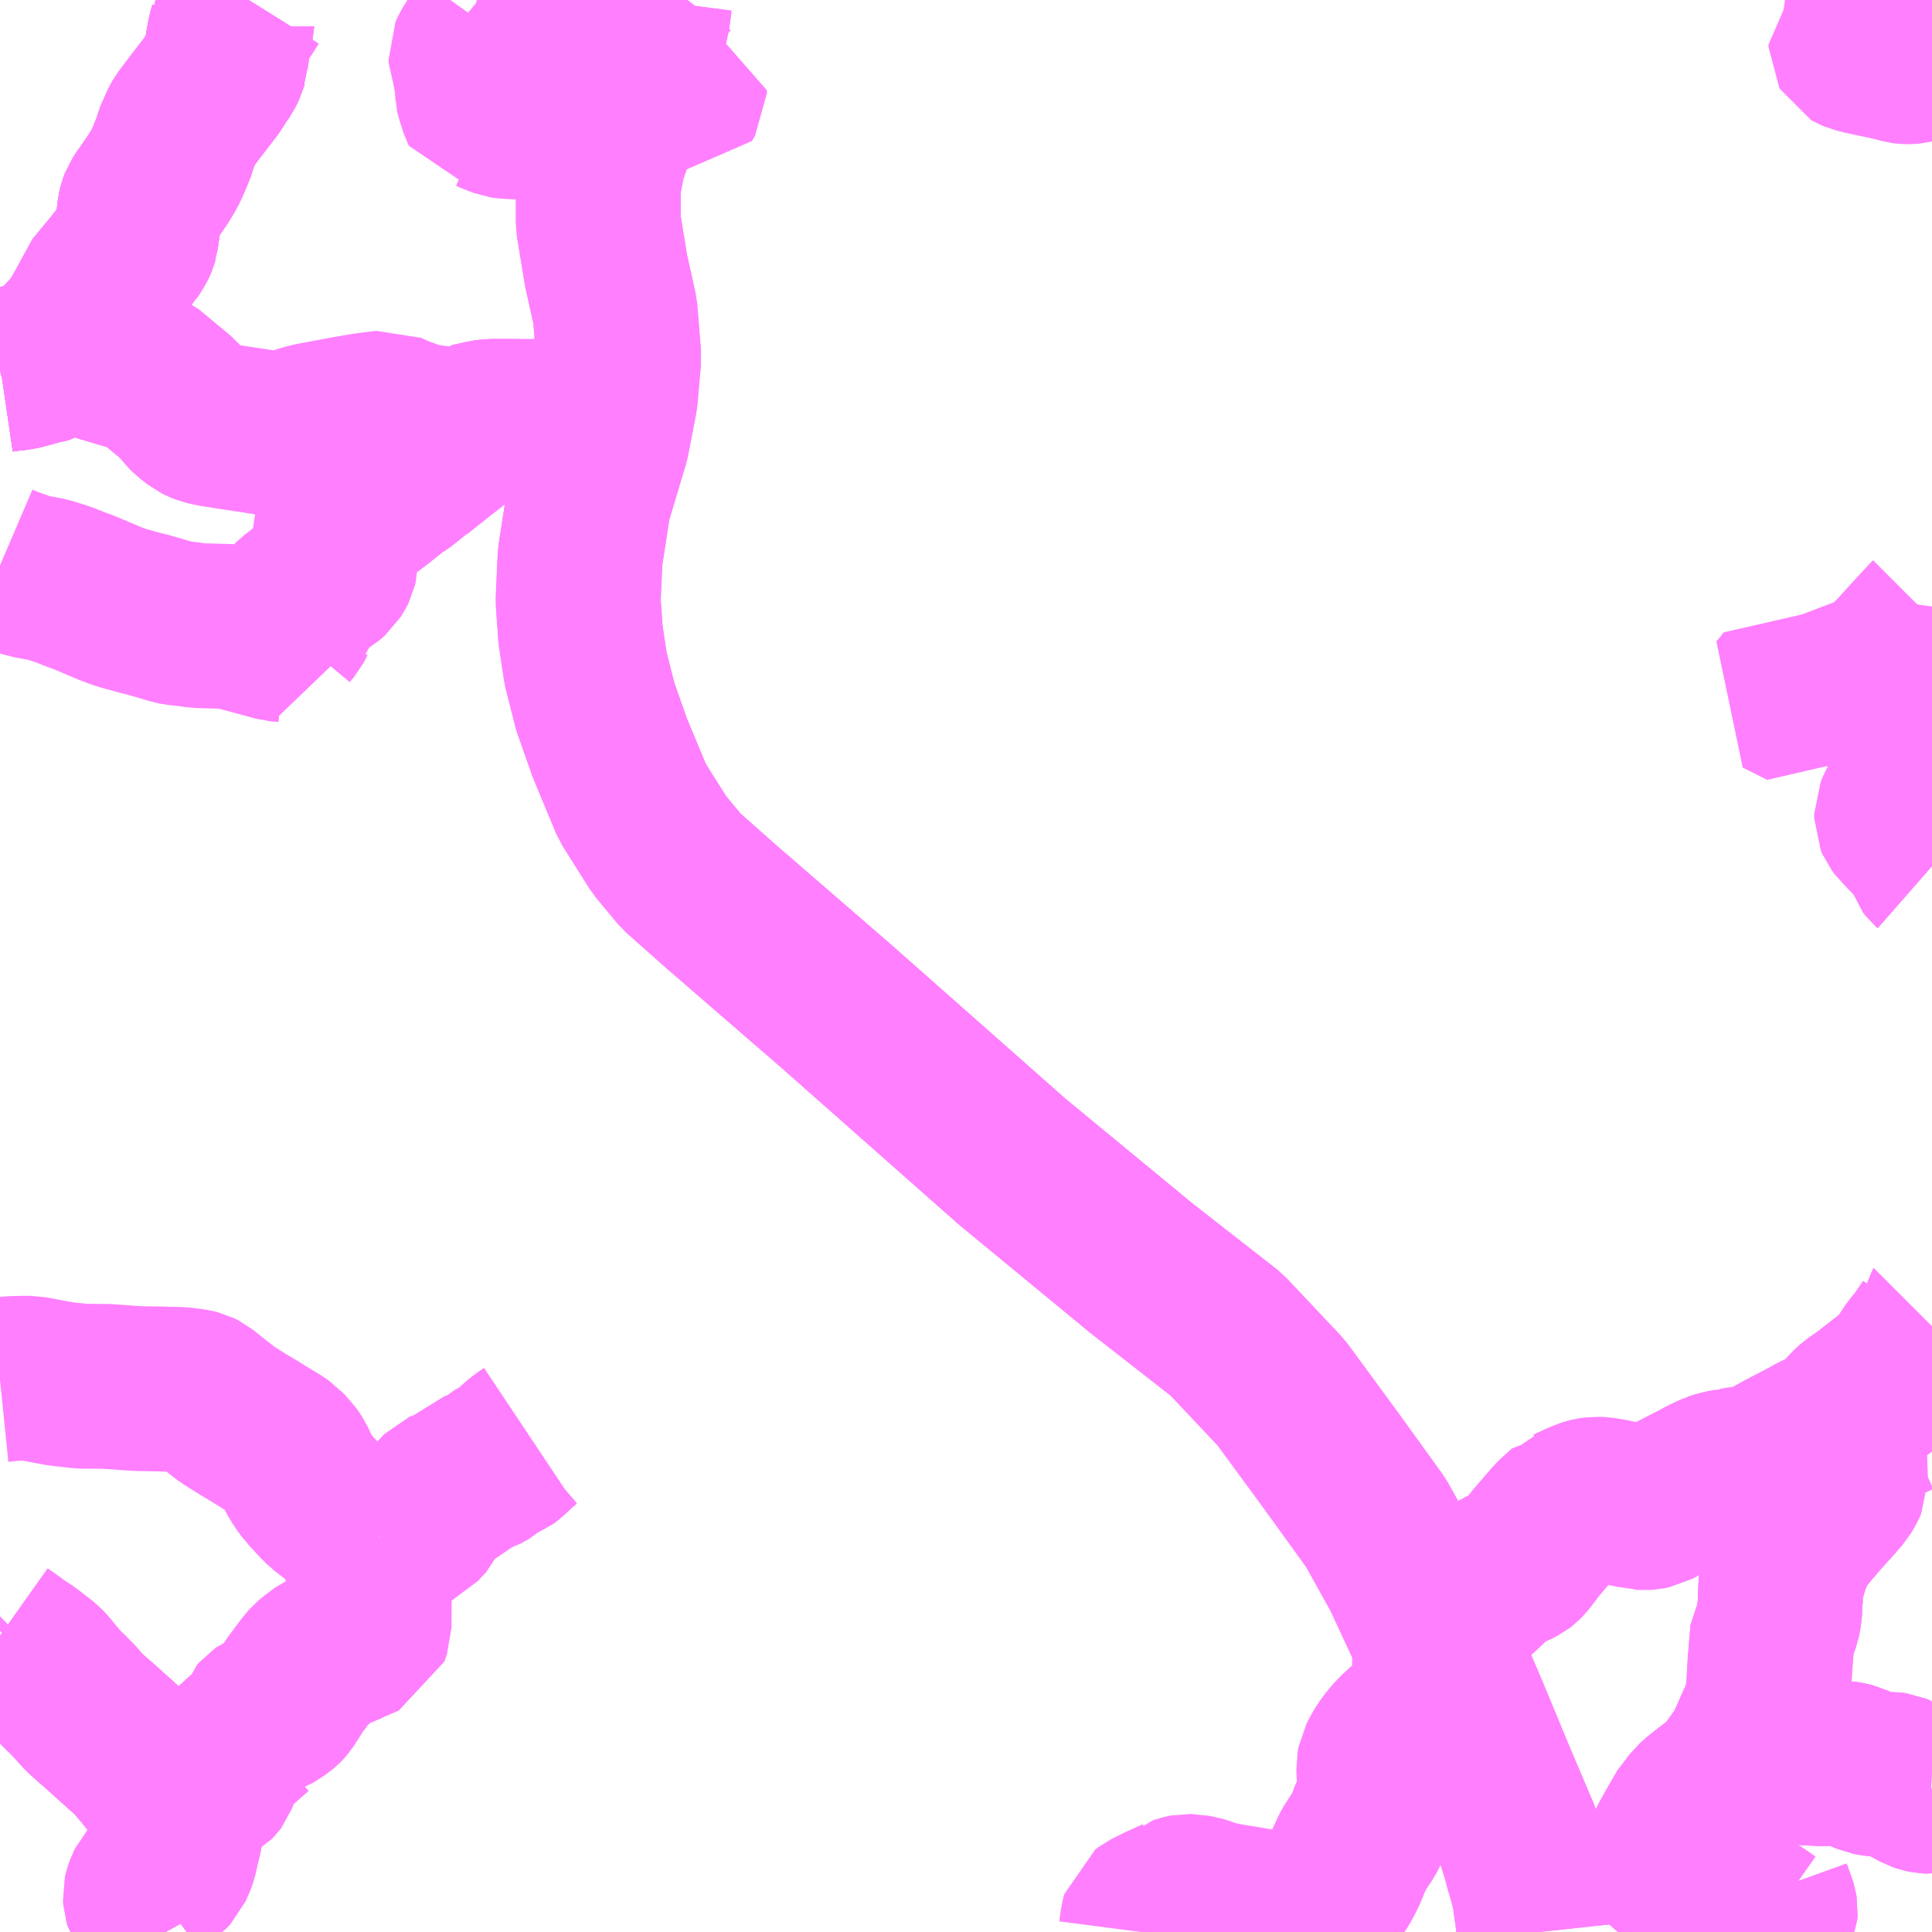 <?xml version="1.0" encoding="UTF-8"?>
<svg  xmlns="http://www.w3.org/2000/svg" xmlns:xlink="http://www.w3.org/1999/xlink" xmlns:go="http://purl.org/svgmap/profile" property="N07_001,N07_002,N07_003,N07_004,N07_005,N07_006,N07_007" viewBox="13710.938 -3524.414 8.789 8.789" go:dataArea="13710.9375 -3524.4140625 8.7890625 8.7890625" >
<globalCoordinateSystem srsName="http://purl.org/crs/84" transform="matrix(100.0,0.0,0.0,-100.0,0.0,0.0)" />
<defs>
 <g id="p0" >
  <circle cx="0.0" cy="0.0" r="3" stroke="green" stroke-width="0.75" vector-effect="non-scaling-stroke" />
 </g>
</defs>
<g fill="none" fill-rule="evenodd" stroke="#FF00FF" stroke-width="0.75" opacity="0.5" vector-effect="non-scaling-stroke" stroke-linejoin="bevel" >
<path content="1,JRバス関東（株）,中央ライナー,2.5,2.5,2.5," xlink:title="1" d="M13712.069,-3524.414L13712.064,-3524.406L13712.047,-3524.379L13712.031,-3524.355L13712.027,-3524.35L13712.018,-3524.338L13711.999,-3524.307L13711.992,-3524.293L13711.992,-3524.29L13711.984,-3524.262L13711.971,-3524.194L13711.97,-3524.18L13711.968,-3524.17L13711.967,-3524.144L13711.962,-3524.131L13711.959,-3524.12L13711.946,-3524.093L13711.924,-3524.062L13711.905,-3524.031L13711.894,-3524.016L13711.827,-3523.929L13711.808,-3523.904L13711.777,-3523.863L13711.768,-3523.847L13711.737,-3523.777L13711.732,-3523.754L13711.708,-3523.695L13711.693,-3523.661L13711.681,-3523.638L13711.657,-3523.599L13711.612,-3523.533L13711.608,-3523.529L13711.599,-3523.515L13711.583,-3523.49L13711.578,-3523.477L13711.573,-3523.456L13711.569,-3523.42L13711.561,-3523.364L13711.562,-3523.345L13711.556,-3523.327L13711.55,-3523.313L13711.54,-3523.294L13711.533,-3523.284L13711.524,-3523.27L13711.516,-3523.262L13711.509,-3523.252L13711.485,-3523.223L13711.483,-3523.219L13711.465,-3523.196L13711.409,-3523.128L13711.399,-3523.114L13711.388,-3523.097L13711.372,-3523.068L13711.363,-3523.051L13711.352,-3523.03L13711.314,-3522.963L13711.29,-3522.925L13711.266,-3522.896L13711.222,-3522.85L13711.213,-3522.834L13711.189,-3522.807L13711.175,-3522.791L13711.16,-3522.779L13711.154,-3522.775L13711.14,-3522.771L13711.127,-3522.767L13711.112,-3522.765L13711.059,-3522.75L13711.023,-3522.741L13710.983,-3522.737L13710.942,-3522.731L13710.938,-3522.73"/>
<path content="1,JR東海バス（株）,ドリームとよた号,1.0,1.0,1.0," xlink:title="1" d="M13711.692,-3515.625L13711.677,-3515.652L13711.673,-3515.659L13711.661,-3515.68L13711.651,-3515.695L13711.632,-3515.722L13711.624,-3515.733L13711.604,-3515.763L13711.6,-3515.776L13711.599,-3515.791L13711.602,-3515.804L13711.609,-3515.824L13711.616,-3515.838L13711.623,-3515.846L13711.697,-3515.901L13711.712,-3515.917L13711.728,-3515.953L13711.734,-3515.97L13711.741,-3516.001L13711.743,-3516.01L13711.757,-3516.068L13711.763,-3516.108L13711.764,-3516.128L13711.763,-3516.141L13711.756,-3516.158L13711.738,-3516.186L13711.722,-3516.208L13711.713,-3516.218L13711.699,-3516.236L13711.656,-3516.288L13711.65,-3516.296L13711.645,-3516.302L13711.64,-3516.309L13711.609,-3516.349L13711.601,-3516.359L13711.59,-3516.372L13711.55,-3516.418L13711.518,-3516.449L13711.502,-3516.462L13711.482,-3516.481L13711.464,-3516.497L13711.458,-3516.502L13711.386,-3516.567L13711.36,-3516.589L13711.329,-3516.617L13711.313,-3516.633L13711.274,-3516.677L13711.259,-3516.692L13711.249,-3516.703L13711.226,-3516.724L13711.194,-3516.759L13711.174,-3516.783L13711.148,-3516.815L13711.133,-3516.831L13711.107,-3516.852L13711.057,-3516.89L13711.023,-3516.912L13711.007,-3516.924L13710.938,-3516.973L13710.938,-3516.973"/>
<path content="1,名鉄バス（株）,本地ヶ原線_01_on,5.0,5.0,5.0," xlink:title="1" d="M13713.793,-3522.513L13713.761,-3522.497L13713.754,-3522.5L13713.718,-3522.508L13713.685,-3522.51L13713.666,-3522.508L13713.512,-3522.507L13713.371,-3522.496L13713.274,-3522.497L13713.27,-3522.497L13713.171,-3522.497L13713.141,-3522.493L13713.121,-3522.488L13713.075,-3522.478L13713.043,-3522.447L13713.021,-3522.452L13712.996,-3522.457L13712.984,-3522.459L13712.977,-3522.461L13712.968,-3522.461L13712.963,-3522.462L13712.963,-3522.462L13712.913,-3522.469L13712.862,-3522.475L13712.843,-3522.48L13712.83,-3522.483L13712.807,-3522.492L13712.739,-3522.517L13712.696,-3522.537L13712.601,-3522.525L13712.59,-3522.523L13712.514,-3522.51L13712.445,-3522.497L13712.435,-3522.495L13712.359,-3522.481L13712.335,-3522.475L13712.329,-3522.473L13712.312,-3522.468L13712.276,-3522.457L13712.26,-3522.452L13712.246,-3522.448L13712.241,-3522.447L13712.202,-3522.436L13712.192,-3522.439L13712.18,-3522.441L13712.12,-3522.45L13712.111,-3522.452L13712.064,-3522.459L13712.037,-3522.463L13711.959,-3522.475L13711.934,-3522.479L13711.903,-3522.484L13711.87,-3522.492L13711.857,-3522.497L13711.841,-3522.505L13711.805,-3522.533L13711.796,-3522.542L13711.747,-3522.599L13711.605,-3522.717L13711.594,-3522.722L13711.569,-3522.729L13711.554,-3522.733L13711.507,-3522.746L13711.363,-3522.789L13711.337,-3522.797L13711.222,-3522.85L13711.189,-3522.807L13711.175,-3522.791L13711.16,-3522.779L13711.154,-3522.775L13711.14,-3522.771L13711.127,-3522.767L13711.112,-3522.765L13711.059,-3522.75L13711.023,-3522.741L13710.983,-3522.737L13710.942,-3522.731L13710.938,-3522.73"/>
<path content="1,名鉄バス（株）,東山線_04_on,0.0,5.0,5.0," xlink:title="1" d="M13710.938,-3521.842L13710.973,-3521.827L13711.046,-3521.801L13711.07,-3521.793L13711.151,-3521.778L13711.173,-3521.772L13711.19,-3521.766L13711.204,-3521.762L13711.225,-3521.755L13711.266,-3521.739L13711.291,-3521.729L13711.307,-3521.724L13711.36,-3521.702L13711.383,-3521.692L13711.45,-3521.664L13711.492,-3521.649L13711.579,-3521.625L13711.605,-3521.619L13711.64,-3521.609L13711.725,-3521.584L13711.749,-3521.579L13711.79,-3521.575L13711.836,-3521.568L13711.988,-3521.564L13712.202,-3521.506L13712.237,-3521.503L13712.248,-3521.501L13712.241,-3521.551L13712.261,-3521.575L13712.279,-3521.609L13712.283,-3521.613L13712.286,-3521.624L13712.285,-3521.63L13712.284,-3521.632L13712.281,-3521.641L13712.274,-3521.656L13712.272,-3521.662L13712.27,-3521.669L13712.272,-3521.677L13712.277,-3521.682L13712.302,-3521.701L13712.322,-3521.717L13712.36,-3521.751L13712.418,-3521.784L13712.442,-3521.805L13712.447,-3521.813L13712.453,-3521.822L13712.461,-3521.838L13712.464,-3521.851L13712.464,-3521.885L13712.464,-3521.888L13712.459,-3521.938L13712.458,-3521.967L13712.458,-3521.97L13712.461,-3521.98L13712.466,-3521.99L13712.481,-3522.013L13712.492,-3522.023L13712.532,-3522.053L13712.613,-3522.113L13712.649,-3522.14L13712.736,-3522.209L13712.763,-3522.226L13712.775,-3522.235L13712.798,-3522.254L13712.828,-3522.278L13712.833,-3522.28L13712.905,-3522.337L13712.947,-3522.371L13712.949,-3522.372L13712.98,-3522.396L13713.043,-3522.447L13713.075,-3522.478L13713.121,-3522.488L13713.141,-3522.493L13713.171,-3522.497L13713.27,-3522.497L13713.274,-3522.497L13713.371,-3522.496L13713.512,-3522.507L13713.666,-3522.508L13713.685,-3522.51L13713.718,-3522.508L13713.754,-3522.5L13713.761,-3522.497L13713.793,-3522.513"/>
<path content="1,名鉄バス（株）,瀬戸北線_01_on,10.5,9.5,9.5," xlink:title="1" d="M13710.938,-3522.73L13710.942,-3522.731L13710.983,-3522.737L13711.023,-3522.741L13711.059,-3522.75L13711.112,-3522.765L13711.127,-3522.767L13711.14,-3522.771L13711.154,-3522.775L13711.16,-3522.779L13711.175,-3522.791L13711.189,-3522.807L13711.222,-3522.85L13711.266,-3522.896L13711.29,-3522.925L13711.314,-3522.963L13711.352,-3523.03L13711.363,-3523.051L13711.374,-3523.086L13711.465,-3523.196L13711.483,-3523.219L13711.485,-3523.223L13711.509,-3523.252L13711.516,-3523.262L13711.524,-3523.27L13711.533,-3523.284L13711.54,-3523.294L13711.55,-3523.313L13711.556,-3523.327L13711.561,-3523.364L13711.569,-3523.42L13711.573,-3523.456L13711.578,-3523.477L13711.583,-3523.49L13711.599,-3523.515L13711.608,-3523.529L13711.612,-3523.533L13711.657,-3523.599L13711.681,-3523.638L13711.693,-3523.661L13711.708,-3523.695L13711.732,-3523.754L13711.737,-3523.777L13711.768,-3523.847L13711.777,-3523.863L13711.808,-3523.904L13711.827,-3523.929L13711.894,-3524.016L13711.905,-3524.031L13711.924,-3524.062L13711.946,-3524.093L13711.959,-3524.12L13711.962,-3524.131L13711.967,-3524.144L13711.968,-3524.17L13711.97,-3524.18L13711.971,-3524.194L13711.984,-3524.262L13711.992,-3524.29L13711.992,-3524.293L13711.999,-3524.307L13712.018,-3524.338L13712.027,-3524.35L13712.031,-3524.355L13712.047,-3524.379L13712.064,-3524.406L13712.069,-3524.414"/>
<path content="1,名鉄バス（株）,瀬戸北線_02_on,10.5,9.5,9.5," xlink:title="1" d="M13712.069,-3524.414L13712.064,-3524.406L13712.047,-3524.379L13712.031,-3524.355L13712.027,-3524.35L13712.018,-3524.338L13711.999,-3524.307L13711.992,-3524.293L13711.992,-3524.29L13711.984,-3524.262L13711.971,-3524.194L13711.97,-3524.18L13711.968,-3524.17L13711.967,-3524.144L13711.962,-3524.131L13711.959,-3524.12L13711.946,-3524.093L13711.924,-3524.062L13711.905,-3524.031L13711.894,-3524.016L13711.827,-3523.929L13711.808,-3523.904L13711.777,-3523.863L13711.768,-3523.847L13711.737,-3523.777L13711.732,-3523.754L13711.708,-3523.695L13711.693,-3523.661L13711.681,-3523.638L13711.657,-3523.599L13711.612,-3523.533L13711.608,-3523.529L13711.599,-3523.515L13711.583,-3523.49L13711.578,-3523.477L13711.573,-3523.456L13711.569,-3523.42L13711.561,-3523.364L13711.556,-3523.327L13711.55,-3523.313L13711.54,-3523.294L13711.533,-3523.284L13711.524,-3523.27L13711.516,-3523.262L13711.509,-3523.252L13711.485,-3523.223L13711.483,-3523.219L13711.465,-3523.196L13711.374,-3523.086L13711.363,-3523.051L13711.352,-3523.03L13711.314,-3522.963L13711.29,-3522.925L13711.266,-3522.896L13711.222,-3522.85L13711.189,-3522.807L13711.175,-3522.791L13711.16,-3522.779L13711.154,-3522.775L13711.14,-3522.771L13711.127,-3522.767L13711.112,-3522.765L13711.059,-3522.75L13711.023,-3522.741L13710.983,-3522.737L13710.942,-3522.731L13710.938,-3522.73"/>
<path content="1,名鉄バス（株）,瀬戸北線_03_on,10.5,9.5,9.5," xlink:title="1" d="M13711.737,-3523.777L13711.732,-3523.754L13711.708,-3523.695L13711.693,-3523.661L13711.681,-3523.638L13711.657,-3523.599L13711.612,-3523.533L13711.608,-3523.529L13711.599,-3523.515L13711.583,-3523.49L13711.578,-3523.477L13711.573,-3523.456L13711.569,-3523.42L13711.561,-3523.364L13711.556,-3523.327L13711.55,-3523.313L13711.54,-3523.294L13711.533,-3523.284L13711.524,-3523.27L13711.516,-3523.262L13711.509,-3523.252L13711.485,-3523.223L13711.483,-3523.219L13711.465,-3523.196L13711.374,-3523.086L13711.363,-3523.051L13711.352,-3523.03L13711.314,-3522.963L13711.29,-3522.925L13711.266,-3522.896L13711.222,-3522.85L13711.189,-3522.807L13711.175,-3522.791L13711.16,-3522.779L13711.154,-3522.775L13711.14,-3522.771L13711.127,-3522.767L13711.112,-3522.765L13711.059,-3522.75L13711.023,-3522.741L13710.983,-3522.737L13710.942,-3522.731L13710.938,-3522.73"/>
<path content="1,小田急シティバス（株）,パピヨン号,1.0,1.0,1.0," xlink:title="1" d="M13713.894,-3524.414L13713.885,-3524.345L13713.815,-3524.031L13713.738,-3523.857L13713.683,-3523.694L13713.66,-3523.577L13713.66,-3523.398L13713.695,-3523.184L13713.736,-3522.999L13713.753,-3522.789L13713.737,-3522.606L13713.699,-3522.409L13713.616,-3522.133L13713.577,-3521.88L13713.568,-3521.681L13713.579,-3521.527L13713.602,-3521.374L13713.646,-3521.2L13713.713,-3521.01L13713.815,-3520.765L13713.938,-3520.57L13714.037,-3520.451L13714.222,-3520.287L13714.742,-3519.837L13715.542,-3519.13L13716.129,-3518.646L13716.517,-3518.343L13716.766,-3518.079L13716.992,-3517.771L13717.197,-3517.487L13717.326,-3517.255L13717.461,-3516.964L13717.605,-3516.63L13717.733,-3516.321L13717.844,-3516.06L13717.857,-3516.018L13717.86,-3516.009L13717.871,-3515.974L13717.887,-3515.914L13717.894,-3515.892L13717.906,-3515.848L13717.914,-3515.816L13717.922,-3515.777L13717.925,-3515.744L13717.93,-3515.718L13717.933,-3515.69L13717.94,-3515.625"/>
<path content="1,小田急バス（株）,パピヨン号,1.0,1.0,1.0," xlink:title="1" d="M13713.894,-3524.414L13713.885,-3524.345L13713.815,-3524.031L13713.738,-3523.857L13713.683,-3523.694L13713.66,-3523.577L13713.66,-3523.398L13713.695,-3523.184L13713.736,-3522.999L13713.753,-3522.789L13713.737,-3522.606L13713.699,-3522.409L13713.616,-3522.133L13713.577,-3521.88L13713.568,-3521.681L13713.579,-3521.527L13713.602,-3521.374L13713.646,-3521.2L13713.713,-3521.01L13713.815,-3520.765L13713.938,-3520.57L13714.037,-3520.451L13714.222,-3520.287L13714.742,-3519.837L13715.542,-3519.13L13716.129,-3518.646L13716.517,-3518.343L13716.766,-3518.079L13716.992,-3517.771L13717.197,-3517.487L13717.326,-3517.255L13717.461,-3516.964L13717.605,-3516.63L13717.733,-3516.321L13717.844,-3516.06L13717.857,-3516.018L13717.86,-3516.009L13717.871,-3515.974L13717.887,-3515.914L13717.894,-3515.892L13717.906,-3515.848L13717.914,-3515.816L13717.922,-3515.777L13717.925,-3515.744L13717.93,-3515.718L13717.933,-3515.69L13717.94,-3515.625"/>
<path content="3,瀬戸市,岩屋堂線,6.0,6.0,6.0," xlink:title="3" d="M13713.101,-3524.108L13713.055,-3524.116"/>
<path content="3,瀬戸市,岩屋堂線,6.0,6.0,6.0," xlink:title="3" d="M13713.101,-3524.108L13713.105,-3524.097L13713.106,-3524.089L13713.106,-3524.055L13713.104,-3524.037L13713.106,-3524.027L13713.105,-3524.008L13713.118,-3523.963L13713.13,-3523.926L13713.134,-3523.918L13713.146,-3523.917L13713.151,-3523.917L13713.164,-3523.912L13713.189,-3523.901L13713.225,-3523.887L13713.238,-3523.885L13713.268,-3523.883L13713.287,-3523.882L13713.361,-3523.883L13713.386,-3523.88L13713.428,-3523.879L13713.447,-3523.873L13713.449,-3523.872L13713.465,-3523.865L13713.51,-3523.847L13713.541,-3523.837L13713.563,-3523.832L13713.58,-3523.83L13713.607,-3523.832L13713.63,-3523.837L13713.666,-3523.849L13713.676,-3523.851L13713.687,-3523.857L13713.692,-3523.861L13713.711,-3523.882L13713.721,-3523.896L13713.729,-3523.917L13713.744,-3523.932L13713.764,-3523.943L13713.774,-3523.946L13713.808,-3523.948L13713.838,-3523.954L13713.86,-3523.963L13713.892,-3523.983L13713.901,-3523.984L13713.927,-3523.984L13713.935,-3523.983L13713.982,-3523.971L13714.014,-3523.972L13714.038,-3523.967L13714.052,-3523.99L13714.052,-3523.998L13714.052,-3524.003L13714.037,-3524.005L13713.998,-3524.011L13713.997,-3524.012L13713.961,-3524.02L13713.938,-3524.021L13713.923,-3524.024L13713.91,-3524.03L13713.89,-3524.046L13713.873,-3524.069L13713.836,-3524.12L13713.822,-3524.135L13713.809,-3524.142L13713.777,-3524.154L13713.713,-3524.172L13713.681,-3524.186L13713.632,-3524.213L13713.539,-3524.26L13713.53,-3524.264L13713.521,-3524.27L13713.462,-3524.318L13713.41,-3524.353L13713.409,-3524.353L13713.394,-3524.353L13713.372,-3524.35L13713.368,-3524.349L13713.352,-3524.349L13713.351,-3524.35L13713.344,-3524.353L13713.319,-3524.367L13713.306,-3524.373L13713.222,-3524.401L13713.159,-3524.414"/>
<path content="3,瀬戸市,岩屋堂線,6.0,6.0,6.0," xlink:title="3" d="M13713.115,-3524.414L13713.132,-3524.4L13713.152,-3524.374L13713.157,-3524.363L13713.163,-3524.347L13713.167,-3524.323L13713.167,-3524.32L13713.167,-3524.301L13713.162,-3524.288L13713.126,-3524.238L13713.098,-3524.198L13713.084,-3524.172L13713.08,-3524.163L13713.081,-3524.145L13713.088,-3524.128L13713.101,-3524.108"/>
<path content="3,豊田市,保見地域バス,3.0,3.0,3.0," xlink:title="3" d="M13711.699,-3516.236L13711.713,-3516.218L13711.722,-3516.208L13711.738,-3516.186L13711.756,-3516.158L13711.763,-3516.141L13711.764,-3516.128L13711.763,-3516.108L13711.757,-3516.068L13711.743,-3516.01L13711.741,-3516.001L13711.734,-3515.97L13711.728,-3515.953L13711.712,-3515.917L13711.697,-3515.901L13711.623,-3515.846L13711.616,-3515.838L13711.609,-3515.824L13711.602,-3515.804L13711.599,-3515.791L13711.6,-3515.776L13711.604,-3515.763L13711.624,-3515.733L13711.632,-3515.722L13711.651,-3515.695L13711.661,-3515.68L13711.673,-3515.659L13711.677,-3515.652L13711.692,-3515.625"/>
<path content="3,豊田市,保見地域バス,3.0,3.0,3.0," xlink:title="3" d="M13711.482,-3516.481L13711.502,-3516.462L13711.518,-3516.449L13711.55,-3516.418L13711.59,-3516.372L13711.601,-3516.359L13711.609,-3516.349L13711.64,-3516.309L13711.645,-3516.302L13711.65,-3516.296L13711.656,-3516.288L13711.699,-3516.236"/>
<path content="3,豊田市,保見地域バス,3.0,3.0,3.0," xlink:title="3" d="M13711.482,-3516.481L13711.492,-3516.484L13711.502,-3516.49L13711.527,-3516.506L13711.534,-3516.515L13711.538,-3516.52L13711.601,-3516.594"/>
<path content="3,豊田市,保見地域バス,3.0,3.0,3.0," xlink:title="3" d="M13711.007,-3516.924L13711.023,-3516.912L13711.057,-3516.89L13711.107,-3516.852L13711.133,-3516.831L13711.148,-3516.815L13711.174,-3516.783L13711.194,-3516.759L13711.226,-3516.724L13711.249,-3516.703L13711.259,-3516.692L13711.274,-3516.677L13711.313,-3516.633L13711.329,-3516.617L13711.36,-3516.589L13711.386,-3516.567L13711.458,-3516.502L13711.464,-3516.497L13711.482,-3516.481"/>
<path content="3,豊田市,保見地域バス,3.0,3.0,3.0," xlink:title="3" d="M13711.007,-3516.924L13711.04,-3516.956"/>
<path content="3,豊田市,保見地域バス,3.0,3.0,3.0," xlink:title="3" d="M13712.658,-3517.428L13712.652,-3517.422L13712.647,-3517.407L13712.645,-3517.395L13712.646,-3517.364L13712.649,-3517.348L13712.648,-3517.33L13712.641,-3517.315L13712.618,-3517.281L13712.611,-3517.265L13712.611,-3517.248L13712.612,-3517.238L13712.618,-3517.207L13712.617,-3517.012L13712.605,-3516.977L13712.565,-3516.96L13712.556,-3516.956L13712.542,-3516.951L13712.533,-3516.947L13712.523,-3516.941L13712.509,-3516.935L13712.49,-3516.927L13712.474,-3516.921L13712.469,-3516.917L13712.469,-3516.915L13712.454,-3516.909L13712.444,-3516.904L13712.427,-3516.896L13712.413,-3516.888L13712.4,-3516.881L13712.386,-3516.872L13712.377,-3516.864L13712.367,-3516.856L13712.354,-3516.845L13712.347,-3516.837L13712.333,-3516.82L13712.321,-3516.804L13712.311,-3516.791L13712.299,-3516.774L13712.284,-3516.755L13712.27,-3516.734L13712.263,-3516.722L13712.251,-3516.703L13712.243,-3516.692L13712.238,-3516.683L13712.232,-3516.674L13712.225,-3516.666L13712.22,-3516.661L13712.213,-3516.655L13712.208,-3516.651L13712.202,-3516.647L13712.186,-3516.635L13712.175,-3516.629L13712.165,-3516.623L13712.148,-3516.617L13712.135,-3516.611L13712.126,-3516.605L13712.12,-3516.598L13712.112,-3516.574L13712.104,-3516.553L13712.098,-3516.551L13712.056,-3516.515L13712.002,-3516.466L13711.968,-3516.431L13711.952,-3516.412L13711.943,-3516.397L13711.931,-3516.364L13711.92,-3516.33L13711.917,-3516.322L13711.914,-3516.318L13711.911,-3516.315L13711.906,-3516.312L13711.86,-3516.291L13711.851,-3516.287L13711.838,-3516.283L13711.83,-3516.282L13711.789,-3516.279L13711.775,-3516.276L13711.756,-3516.267L13711.742,-3516.26L13711.719,-3516.247L13711.699,-3516.236"/>
<path content="3,豊田市,保見地域バス,3.0,3.0,3.0," xlink:title="3" d="M13712.658,-3517.428L13712.595,-3517.454L13712.591,-3517.456L13712.548,-3517.476L13712.505,-3517.501L13712.485,-3517.511L13712.459,-3517.531L13712.456,-3517.534L13712.417,-3517.564L13712.386,-3517.595L13712.343,-3517.642L13712.341,-3517.644L13712.327,-3517.663L13712.316,-3517.678L13712.296,-3517.712L13712.271,-3517.765L13712.25,-3517.796L13712.23,-3517.815L13712.222,-3517.824L13712.202,-3517.838L13712.128,-3517.883L13712.091,-3517.906L13712.071,-3517.918L13712.042,-3517.935L13711.993,-3517.966L13711.979,-3517.974L13711.904,-3518.032L13711.855,-3518.072L13711.837,-3518.081L13711.821,-3518.085L13711.769,-3518.092L13711.731,-3518.094L13711.704,-3518.094L13711.685,-3518.095L13711.569,-3518.097L13711.552,-3518.098L13711.535,-3518.099L13711.426,-3518.107L13711.308,-3518.108L13711.274,-3518.112L13711.236,-3518.116L13711.22,-3518.117L13711.206,-3518.12L13711.189,-3518.123L13711.141,-3518.132L13711.077,-3518.144L13711.044,-3518.144L13710.996,-3518.143L13710.987,-3518.142L13710.938,-3518.137"/>
<path content="3,豊田市,保見地域バス,3.0,3.0,3.0," xlink:title="3" d="M13710.938,-3516.973L13710.938,-3516.973L13711.007,-3516.924"/>
<path content="3,豊田市,保見地域バス,3.0,3.0,3.0," xlink:title="3" d="M13713.348,-3517.879L13713.318,-3517.859L13713.296,-3517.84L13713.261,-3517.807L13713.246,-3517.793L13713.235,-3517.785L13713.209,-3517.774L13713.183,-3517.76L13713.164,-3517.742L13713.123,-3517.719L13713.1,-3517.712L13713.085,-3517.709L13713.079,-3517.707L13713.067,-3517.695L13713.05,-3517.668L13713.038,-3517.653L13713.022,-3517.648L13712.985,-3517.637L13712.967,-3517.631L13712.962,-3517.63L13712.953,-3517.626L13712.941,-3517.614L13712.928,-3517.599L13712.912,-3517.575L13712.884,-3517.532L13712.88,-3517.522L13712.847,-3517.488L13712.829,-3517.467L13712.82,-3517.463L13712.782,-3517.458L13712.733,-3517.449L13712.683,-3517.44L13712.661,-3517.432L13712.658,-3517.428"/>
<path content="3,豊田市,小原・豊田線,7.5,6.0,6.0," xlink:title="3" d="M13718.299,-3515.625L13718.331,-3515.662L13718.351,-3515.687L13718.37,-3515.715L13718.398,-3515.762L13718.412,-3515.788L13718.418,-3515.798L13718.422,-3515.806L13718.462,-3515.88L13718.473,-3515.901"/>
<path content="3,豊田市,小原・豊田線,7.5,6.0,6.0," xlink:title="3" d="M13718.473,-3515.901L13718.49,-3515.897L13718.493,-3515.896L13718.555,-3515.882L13718.569,-3515.876L13718.607,-3515.859L13718.69,-3515.827L13718.706,-3515.82L13718.714,-3515.816L13718.785,-3515.781L13718.823,-3515.759L13718.835,-3515.752L13718.862,-3515.738L13718.941,-3515.69L13718.962,-3515.675L13718.982,-3515.661L13718.994,-3515.675L13719.008,-3515.695L13719.013,-3515.707L13719.014,-3515.723L13719.012,-3515.735L13719.008,-3515.748L13718.986,-3515.809L13718.983,-3515.822L13718.984,-3515.83"/>
<path content="3,豊田市,小原・豊田線,7.5,6.0,6.0," xlink:title="3" d="M13718.473,-3515.901L13718.474,-3515.901L13718.484,-3515.921L13718.5,-3515.952L13718.54,-3516.028L13718.543,-3516.035L13718.573,-3516.089L13718.621,-3516.172L13718.635,-3516.186L13718.649,-3516.204L13718.682,-3516.233L13718.752,-3516.287L13718.761,-3516.295L13718.782,-3516.31L13718.805,-3516.336L13718.835,-3516.378L13718.876,-3516.435L13718.88,-3516.442L13718.884,-3516.45L13718.894,-3516.471L13718.899,-3516.484L13718.906,-3516.497L13718.933,-3516.559L13718.953,-3516.601L13718.96,-3516.621L13718.976,-3516.675L13718.98,-3516.697L13718.984,-3516.733L13718.984,-3516.74L13718.99,-3516.845L13718.997,-3516.931L13719.002,-3516.99L13719.015,-3517.011L13719.027,-3517.044L13719.034,-3517.081L13719.035,-3517.114L13719.037,-3517.12L13719.037,-3517.144L13719.039,-3517.197L13719.041,-3517.212L13719.049,-3517.238L13719.067,-3517.298L13719.07,-3517.31L13719.08,-3517.334L13719.092,-3517.36L13719.102,-3517.385L13719.115,-3517.407L13719.124,-3517.418L13719.144,-3517.443L13719.161,-3517.462L13719.168,-3517.472L13719.173,-3517.476L13719.193,-3517.501L13719.231,-3517.544L13719.26,-3517.576L13719.278,-3517.596L13719.31,-3517.633L13719.326,-3517.66L13719.332,-3517.674L13719.332,-3517.716L13719.328,-3517.795L13719.324,-3517.858L13719.323,-3517.924L13719.324,-3517.935L13719.329,-3517.954L13719.336,-3517.971L13719.345,-3517.986L13719.356,-3517.999L13719.378,-3518.019L13719.391,-3518.028L13719.414,-3518.044L13719.441,-3518.063L13719.455,-3518.075L13719.459,-3518.078L13719.548,-3518.147L13719.55,-3518.149L13719.572,-3518.169L13719.589,-3518.185L13719.61,-3518.216L13719.644,-3518.267L13719.664,-3518.291L13719.673,-3518.303L13719.676,-3518.308L13719.694,-3518.33L13719.702,-3518.343L13719.705,-3518.348L13719.724,-3518.376L13719.724,-3518.377L13719.727,-3518.38"/>
<path content="3,豊田市,藤岡・豊田線,13.5,10.0,10.0," xlink:title="3" d="M13716.129,-3515.625L13716.136,-3515.679L13716.141,-3515.697L13716.163,-3515.713L13716.213,-3515.738L13716.292,-3515.774L13716.293,-3515.775L13716.326,-3515.785L13716.336,-3515.787L13716.359,-3515.786L13716.362,-3515.786L13716.372,-3515.784L13716.391,-3515.781L13716.417,-3515.773L13716.447,-3515.762L13716.471,-3515.756L13716.487,-3515.752L13716.523,-3515.745L13716.632,-3515.727L13716.66,-3515.722L13716.688,-3515.716L13716.736,-3515.705L13716.82,-3515.685L13716.799,-3515.625M13716.897,-3515.625L13716.897,-3515.626L13716.91,-3515.665L13716.911,-3515.673L13716.912,-3515.676L13716.925,-3515.706L13716.927,-3515.709L13716.937,-3515.73L13716.951,-3515.747L13716.96,-3515.755L13716.982,-3515.782L13717.003,-3515.815L13717.026,-3515.849L13717.049,-3515.892L13717.051,-3515.897L13717.053,-3515.901L13717.061,-3515.919L13717.07,-3515.943L13717.08,-3515.965L13717.092,-3515.991L13717.098,-3516.002L13717.11,-3516.021L13717.125,-3516.044L13717.142,-3516.069L13717.146,-3516.077L13717.155,-3516.098L13717.159,-3516.105L13717.168,-3516.126L13717.169,-3516.132L13717.186,-3516.171L13717.198,-3516.202L13717.201,-3516.209L13717.216,-3516.259L13717.219,-3516.279L13717.214,-3516.316L13717.212,-3516.326L13717.212,-3516.331L13717.21,-3516.377L13717.214,-3516.399L13717.227,-3516.424L13717.236,-3516.441L13717.25,-3516.462L13717.275,-3516.496L13717.305,-3516.527L13717.401,-3516.613L13717.42,-3516.63L13717.434,-3516.64L13717.449,-3516.653L13717.462,-3516.666L13717.467,-3516.676L13717.468,-3516.682L13717.468,-3516.695L13717.464,-3516.727L13717.464,-3516.856L13717.467,-3516.888L13717.472,-3516.918L13717.48,-3516.955L13717.479,-3516.98L13717.478,-3516.99L13717.488,-3517.02L13717.494,-3517.032L13717.506,-3517.048L13717.528,-3517.071L13717.553,-3517.092L13717.62,-3517.137L13717.637,-3517.151L13717.667,-3517.176L13717.684,-3517.192L13717.744,-3517.251L13717.777,-3517.274L13717.829,-3517.294L13717.85,-3517.305L13717.859,-3517.312L13717.871,-3517.324L13717.881,-3517.337L13717.923,-3517.392L13717.946,-3517.419L13718.013,-3517.497L13718.068,-3517.547L13718.07,-3517.547L13718.105,-3517.563L13718.106,-3517.564L13718.15,-3517.583L13718.168,-3517.589L13718.176,-3517.591L13718.198,-3517.594L13718.223,-3517.593L13718.265,-3517.586L13718.297,-3517.579L13718.353,-3517.566L13718.372,-3517.563L13718.396,-3517.556L13718.408,-3517.556L13718.419,-3517.555L13718.433,-3517.556L13718.458,-3517.561L13718.52,-3517.595L13718.541,-3517.606L13718.567,-3517.619L13718.661,-3517.667L13718.69,-3517.683L13718.741,-3517.707L13718.763,-3517.714L13718.797,-3517.721L13718.808,-3517.723L13718.822,-3517.727L13718.83,-3517.727L13718.852,-3517.731L13718.876,-3517.733L13718.938,-3517.743L13718.957,-3517.752L13718.967,-3517.756L13718.978,-3517.764L13719.006,-3517.779L13719.07,-3517.814L13719.071,-3517.814L13719.084,-3517.821L13719.121,-3517.84L13719.164,-3517.863L13719.195,-3517.88L13719.224,-3517.894L13719.266,-3517.912L13719.305,-3517.922L13719.323,-3517.924"/>
<path content="3,豊田市,藤岡・豊田線,13.5,10.0,10.0," xlink:title="3" d="M13718.398,-3515.762L13718.37,-3515.715L13718.351,-3515.687L13718.331,-3515.662L13718.299,-3515.625"/>
<path content="3,豊田市,藤岡・豊田線,13.5,10.0,10.0," xlink:title="3" d="M13718.398,-3515.762L13718.425,-3515.754L13718.441,-3515.75L13718.451,-3515.747L13718.46,-3515.746L13718.525,-3515.742L13718.601,-3515.739L13718.645,-3515.736L13718.653,-3515.733L13718.675,-3515.726L13718.701,-3515.718L13718.728,-3515.71L13718.752,-3515.702L13718.758,-3515.7L13718.794,-3515.688L13718.836,-3515.673L13718.88,-3515.656L13718.919,-3515.645L13718.937,-3515.641L13718.953,-3515.638L13718.961,-3515.641L13718.971,-3515.648L13718.982,-3515.661L13718.994,-3515.675L13719.008,-3515.695L13719.013,-3515.707L13719.014,-3515.723L13719.012,-3515.735L13719.008,-3515.748L13718.986,-3515.809L13718.984,-3515.83"/>
<path content="3,豊田市,藤岡・豊田線,13.5,10.0,10.0," xlink:title="3" d="M13719.323,-3517.924L13719.324,-3517.858L13719.328,-3517.795L13719.332,-3517.716L13719.332,-3517.674L13719.326,-3517.66L13719.31,-3517.633L13719.278,-3517.596L13719.26,-3517.576L13719.231,-3517.544L13719.193,-3517.501L13719.173,-3517.476L13719.168,-3517.472L13719.161,-3517.462L13719.144,-3517.443L13719.124,-3517.418L13719.115,-3517.407L13719.102,-3517.385L13719.092,-3517.36L13719.08,-3517.334L13719.07,-3517.31L13719.067,-3517.298L13719.049,-3517.238L13719.041,-3517.212L13719.039,-3517.197L13719.037,-3517.144L13719.037,-3517.12L13719.035,-3517.114L13719.034,-3517.081L13719.027,-3517.044L13719.015,-3517.011L13719.002,-3516.99L13718.997,-3516.931L13718.99,-3516.845L13718.984,-3516.74L13718.984,-3516.733L13718.98,-3516.697L13718.976,-3516.675L13718.96,-3516.621L13718.953,-3516.601L13718.933,-3516.559L13718.906,-3516.497L13718.899,-3516.484L13718.894,-3516.471L13718.884,-3516.45L13718.88,-3516.442L13718.876,-3516.435L13718.835,-3516.378L13718.805,-3516.336L13718.782,-3516.31L13718.761,-3516.295L13718.752,-3516.287L13718.682,-3516.233L13718.649,-3516.204L13718.635,-3516.186L13718.621,-3516.172L13718.573,-3516.089L13718.543,-3516.035L13718.54,-3516.028L13718.5,-3515.952L13718.484,-3515.921L13718.474,-3515.901L13718.473,-3515.901L13718.462,-3515.88L13718.422,-3515.806L13718.418,-3515.798L13718.412,-3515.788L13718.398,-3515.762"/>
<path content="3,豊田市,藤岡・豊田線,13.5,10.0,10.0," xlink:title="3" d="M13719.727,-3518.38L13719.724,-3518.377L13719.724,-3518.376L13719.705,-3518.348L13719.702,-3518.343L13719.694,-3518.33L13719.676,-3518.308L13719.673,-3518.303L13719.664,-3518.291L13719.644,-3518.267L13719.61,-3518.216L13719.589,-3518.185L13719.572,-3518.169L13719.55,-3518.149L13719.548,-3518.147L13719.459,-3518.078L13719.455,-3518.075L13719.441,-3518.063L13719.414,-3518.044L13719.391,-3518.028L13719.378,-3518.019L13719.356,-3517.999L13719.345,-3517.986L13719.336,-3517.971L13719.329,-3517.954L13719.324,-3517.935L13719.323,-3517.924"/>
<path content="3,豊田市,藤岡地域バス三箇線,8.0,4.0,4.0," xlink:title="3" d="M13719.727,-3516.266L13719.722,-3516.265L13719.703,-3516.266L13719.688,-3516.269L13719.67,-3516.275L13719.611,-3516.307L13719.594,-3516.317L13719.59,-3516.32L13719.568,-3516.335L13719.556,-3516.34L13719.534,-3516.343L13719.515,-3516.342L13719.489,-3516.342L13719.461,-3516.345L13719.44,-3516.349L13719.424,-3516.356L13719.368,-3516.383L13719.345,-3516.389L13719.322,-3516.393L13719.289,-3516.393L13719.272,-3516.392L13719.219,-3516.391L13719.159,-3516.394L13719.135,-3516.396L13719.097,-3516.399L13719.051,-3516.405L13719.039,-3516.406L13719.023,-3516.408L13718.933,-3516.426L13718.906,-3516.434L13718.88,-3516.442L13718.876,-3516.435L13718.835,-3516.378L13718.829,-3516.37L13718.805,-3516.336L13718.782,-3516.31L13718.761,-3516.295L13718.752,-3516.287L13718.682,-3516.233L13718.649,-3516.204L13718.635,-3516.186L13718.621,-3516.172L13718.573,-3516.089L13718.543,-3516.035L13718.54,-3516.028L13718.5,-3515.952L13718.484,-3515.921L13718.474,-3515.901L13718.473,-3515.901L13718.462,-3515.88L13718.422,-3515.806L13718.418,-3515.798L13718.412,-3515.788L13718.398,-3515.762L13718.37,-3515.715L13718.351,-3515.687L13718.331,-3515.662L13718.299,-3515.625"/>
<path content="3,豊田市,藤岡地域バス三箇線,8.0,4.0,4.0," xlink:title="3" d="M13719.727,-3517.973L13719.69,-3517.981L13719.677,-3517.985L13719.656,-3517.99L13719.647,-3517.99L13719.64,-3517.991L13719.61,-3517.99L13719.577,-3517.982L13719.522,-3517.957L13719.479,-3517.938L13719.473,-3517.937L13719.452,-3517.931L13719.417,-3517.924L13719.365,-3517.921"/>
<path content="3,豊田市,藤岡地域バス西市野々線,7.5,4.0,4.0," xlink:title="3" d="M13718.299,-3515.625L13718.331,-3515.662L13718.351,-3515.687L13718.37,-3515.715L13718.398,-3515.762L13718.412,-3515.788L13718.418,-3515.798L13718.422,-3515.806L13718.462,-3515.88L13718.473,-3515.901L13718.474,-3515.901L13718.484,-3515.921L13718.5,-3515.952L13718.54,-3516.028L13718.543,-3516.035L13718.573,-3516.089L13718.621,-3516.172L13718.635,-3516.186L13718.649,-3516.204L13718.682,-3516.233L13718.752,-3516.287L13718.761,-3516.295L13718.782,-3516.31L13718.805,-3516.336L13718.835,-3516.378L13718.876,-3516.435L13718.88,-3516.442L13718.906,-3516.434L13718.933,-3516.426L13719.023,-3516.408L13719.039,-3516.406L13719.051,-3516.405L13719.097,-3516.399L13719.135,-3516.396L13719.159,-3516.394L13719.219,-3516.391L13719.272,-3516.392L13719.289,-3516.393L13719.322,-3516.393L13719.345,-3516.389L13719.368,-3516.383L13719.424,-3516.356L13719.44,-3516.349L13719.461,-3516.345L13719.489,-3516.342L13719.515,-3516.342L13719.534,-3516.343L13719.556,-3516.34L13719.568,-3516.335L13719.59,-3516.32L13719.594,-3516.317L13719.611,-3516.307L13719.67,-3516.275L13719.688,-3516.269L13719.703,-3516.266L13719.722,-3516.265L13719.727,-3516.266"/>
<path content="3,豊田市,藤岡地域バス西市野々線,7.5,4.0,4.0," xlink:title="3" d="M13719.727,-3517.973L13719.69,-3517.981L13719.677,-3517.985L13719.656,-3517.99L13719.647,-3517.99L13719.64,-3517.991L13719.61,-3517.99L13719.577,-3517.982L13719.522,-3517.957L13719.479,-3517.938L13719.473,-3517.937L13719.452,-3517.931L13719.417,-3517.924L13719.392,-3517.921L13719.365,-3517.921"/>
<path content="3,豊田市,藤岡地域バス西市野々線,7.5,4.0,4.0," xlink:title="3" d="M13719.727,-3520.473L13719.719,-3520.48L13719.708,-3520.494L13719.697,-3520.53L13719.687,-3520.553L13719.677,-3520.569L13719.651,-3520.597L13719.632,-3520.613L13719.624,-3520.621L13719.62,-3520.625L13719.601,-3520.646L13719.584,-3520.662L13719.572,-3520.678L13719.566,-3520.692L13719.566,-3520.71L13719.566,-3520.711L13719.577,-3520.737L13719.583,-3520.749L13719.622,-3520.802L13719.634,-3520.82L13719.636,-3520.82L13719.649,-3520.841L13719.695,-3520.894L13719.72,-3520.93L13719.726,-3520.943L13719.727,-3520.945M13719.727,-3521.307L13719.711,-3521.318L13719.705,-3521.316L13719.688,-3521.312L13719.64,-3521.302L13719.607,-3521.296L13719.583,-3521.296L13719.575,-3521.297L13719.561,-3521.301L13719.529,-3521.314L13719.515,-3521.318"/>
<path content="3,豊田市,藤岡地域バス西市野々線,7.5,4.0,4.0," xlink:title="3" d="M13719.165,-3521.27L13719.086,-3521.303L13719.076,-3521.308L13719.059,-3521.286L13719.035,-3521.257L13719.146,-3521.201L13719.168,-3521.23L13719.188,-3521.257L13719.165,-3521.27"/>
<path content="3,豊田市,藤岡地域バス西市野々線,7.5,4.0,4.0," xlink:title="3" d="M13719.515,-3521.318L13719.501,-3521.315L13719.468,-3521.314L13719.452,-3521.311L13719.425,-3521.302L13719.4,-3521.294L13719.382,-3521.291L13719.376,-3521.291L13719.347,-3521.291L13719.326,-3521.294L13719.297,-3521.302L13719.282,-3521.307L13719.26,-3521.315L13719.237,-3521.322L13719.215,-3521.329L13719.209,-3521.332L13719.203,-3521.334L13719.188,-3521.308L13719.165,-3521.27"/>
<path content="3,豊田市,藤岡地域バス西市野々線,7.5,4.0,4.0," xlink:title="3" d="M13719.515,-3521.318L13719.511,-3521.335L13719.509,-3521.341L13719.509,-3521.361L13719.517,-3521.375L13719.517,-3521.376L13719.521,-3521.381L13719.527,-3521.388L13719.564,-3521.427L13719.575,-3521.438L13719.608,-3521.475L13719.653,-3521.524L13719.714,-3521.59L13719.724,-3521.6L13719.727,-3521.604"/>
<path content="3,豊田市,藤岡地域バス西市野々線,7.5,4.0,4.0," xlink:title="3" d="M13719.727,-3524.155L13719.726,-3524.155L13719.708,-3524.155L13719.698,-3524.153L13719.656,-3524.139L13719.632,-3524.134L13719.623,-3524.133L13719.609,-3524.133L13719.594,-3524.135L13719.555,-3524.146L13719.419,-3524.175L13719.383,-3524.184L13719.369,-3524.19L13719.362,-3524.194L13719.358,-3524.201L13719.358,-3524.211L13719.372,-3524.224L13719.438,-3524.265L13719.443,-3524.269L13719.447,-3524.273L13719.452,-3524.287"/>
<path content="3,豊田市,藤岡地域バス西市野々線,7.5,4.0,4.0," xlink:title="3" d="M13719.452,-3524.287L13719.498,-3524.414M13719.446,-3524.414L13719.437,-3524.38L13719.428,-3524.362L13719.424,-3524.348L13719.424,-3524.322L13719.427,-3524.308L13719.437,-3524.295L13719.448,-3524.288L13719.452,-3524.287"/>
</g>
</svg>
